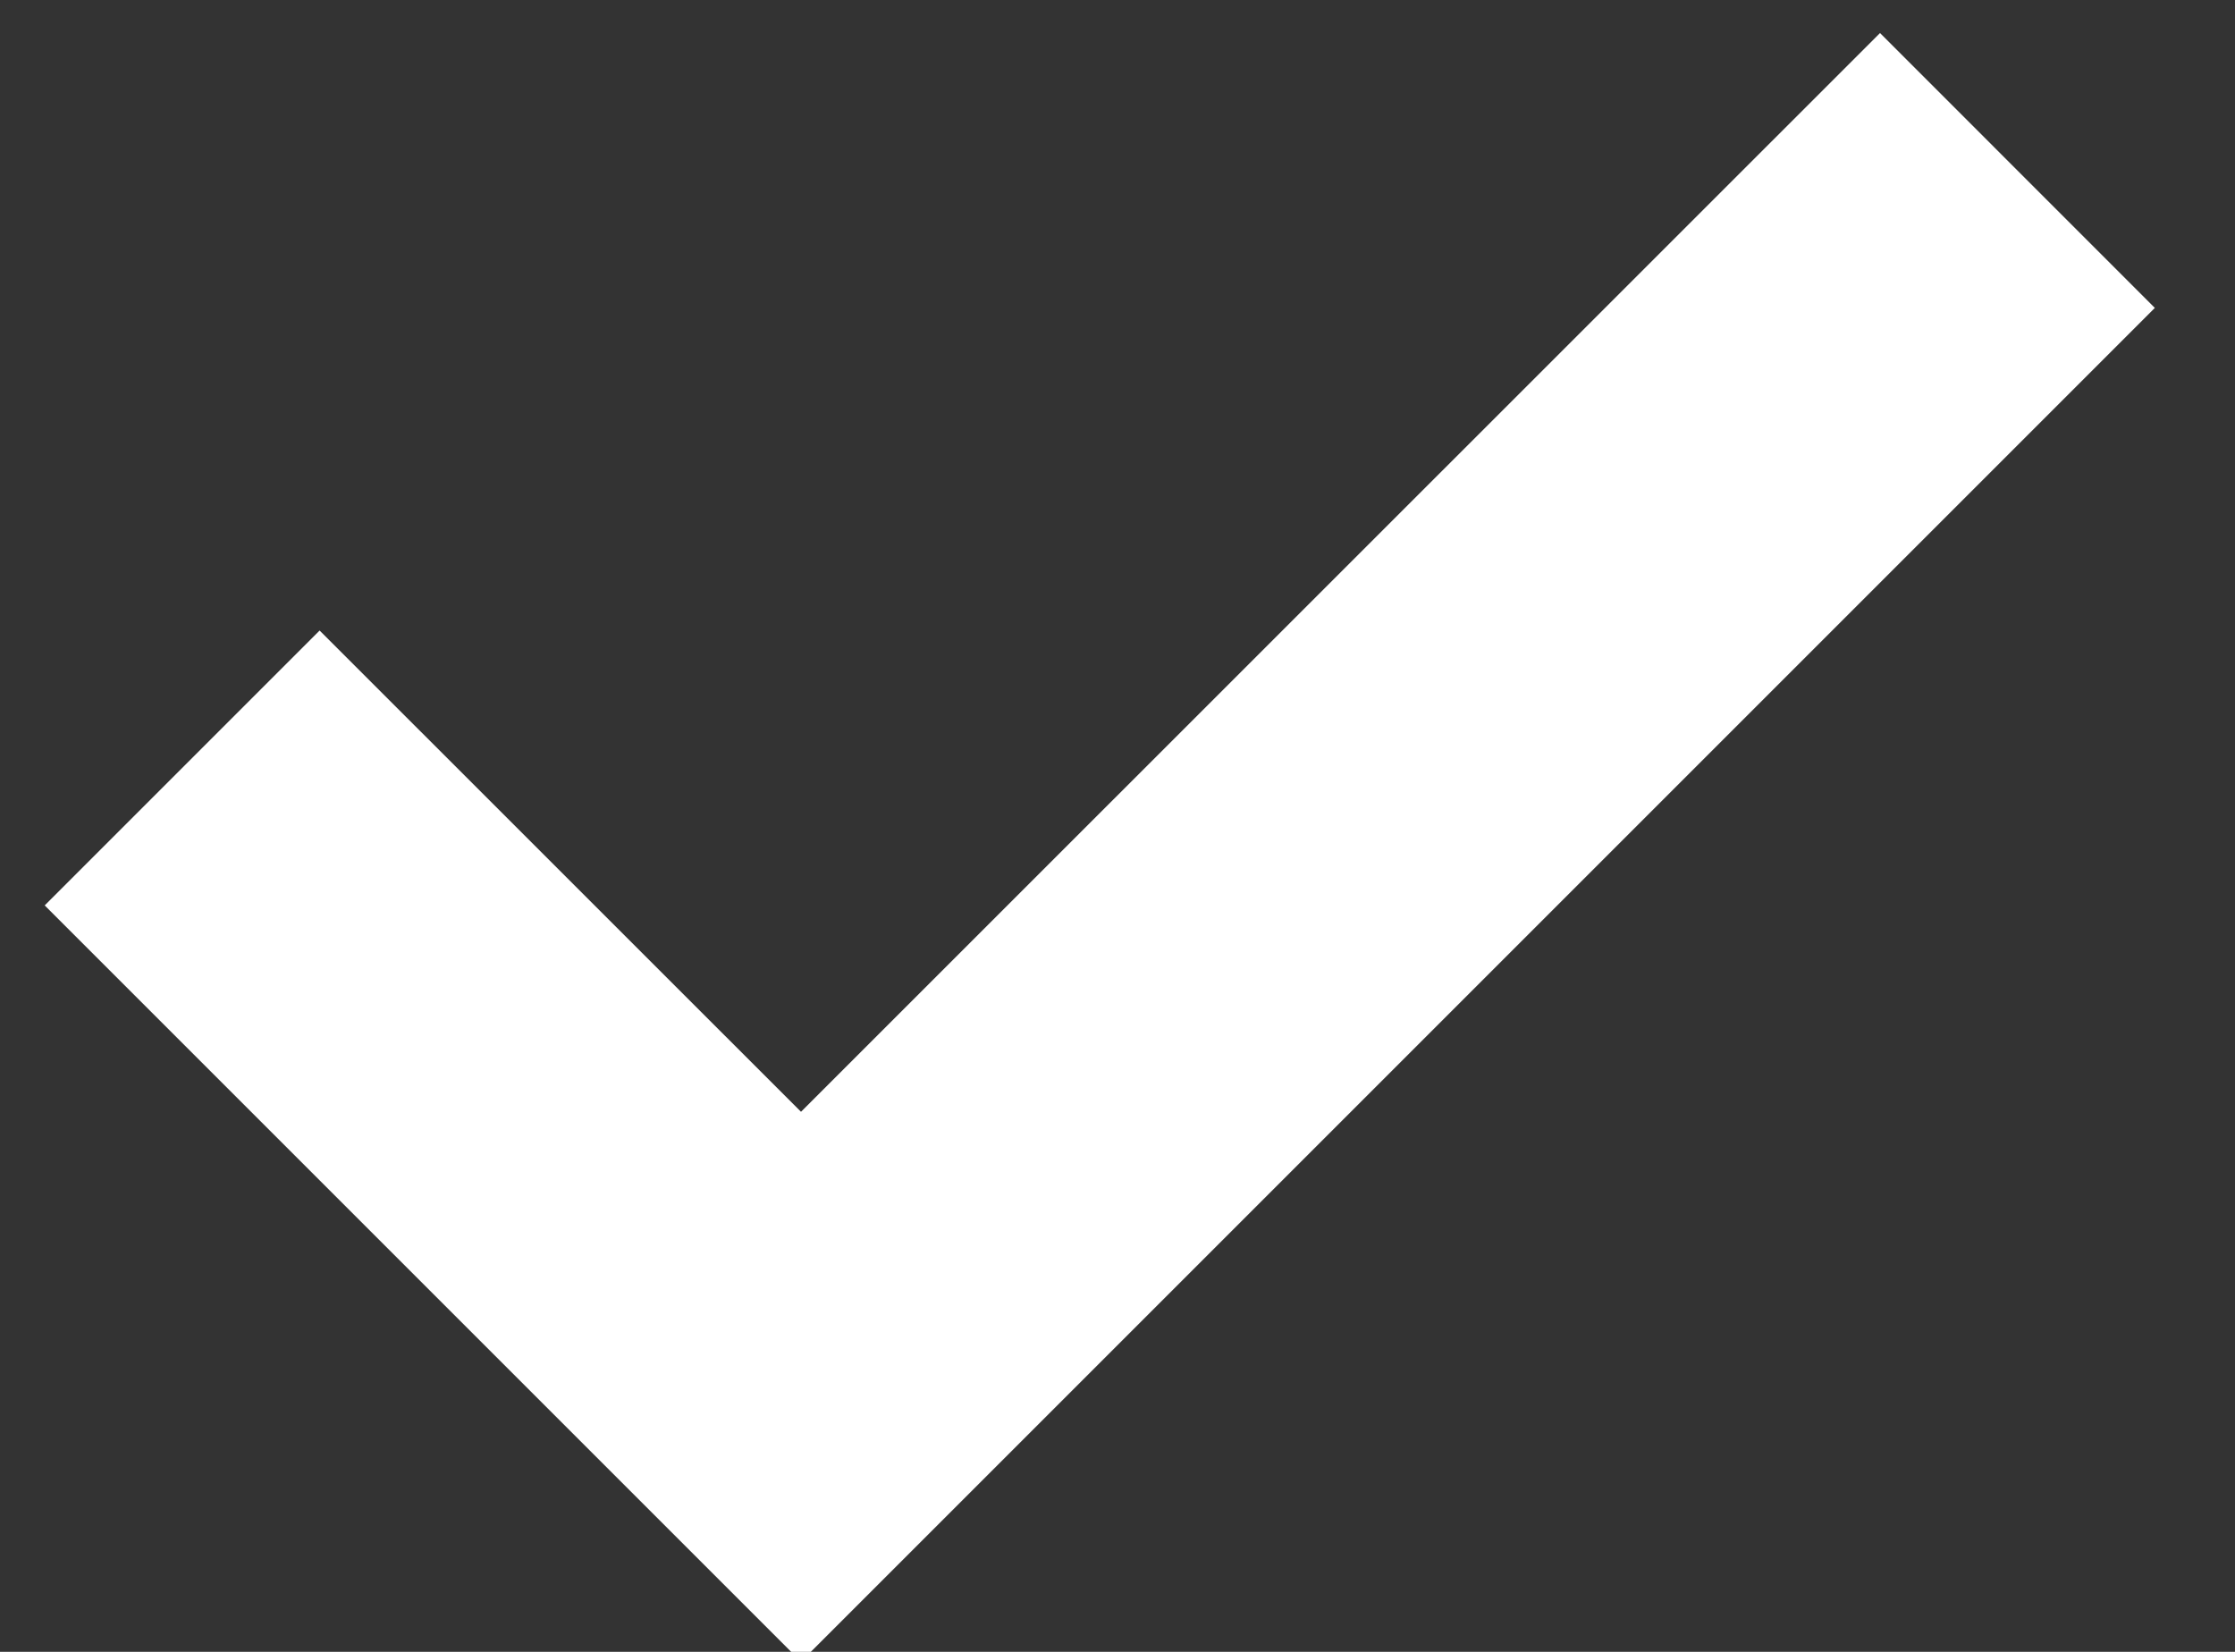 <svg xmlns="http://www.w3.org/2000/svg" width="23" height="17" viewBox="0 0 23 17"><rect x="0" y="0" width="23" height="17" fill="#333333" stroke="none"/><g><g><path fill="#fff" d="M3.289 6.489L.46 9.318l7.783 7.783L22.175 3.169 19.347.34 8.243 11.442z"/></g></g></svg>